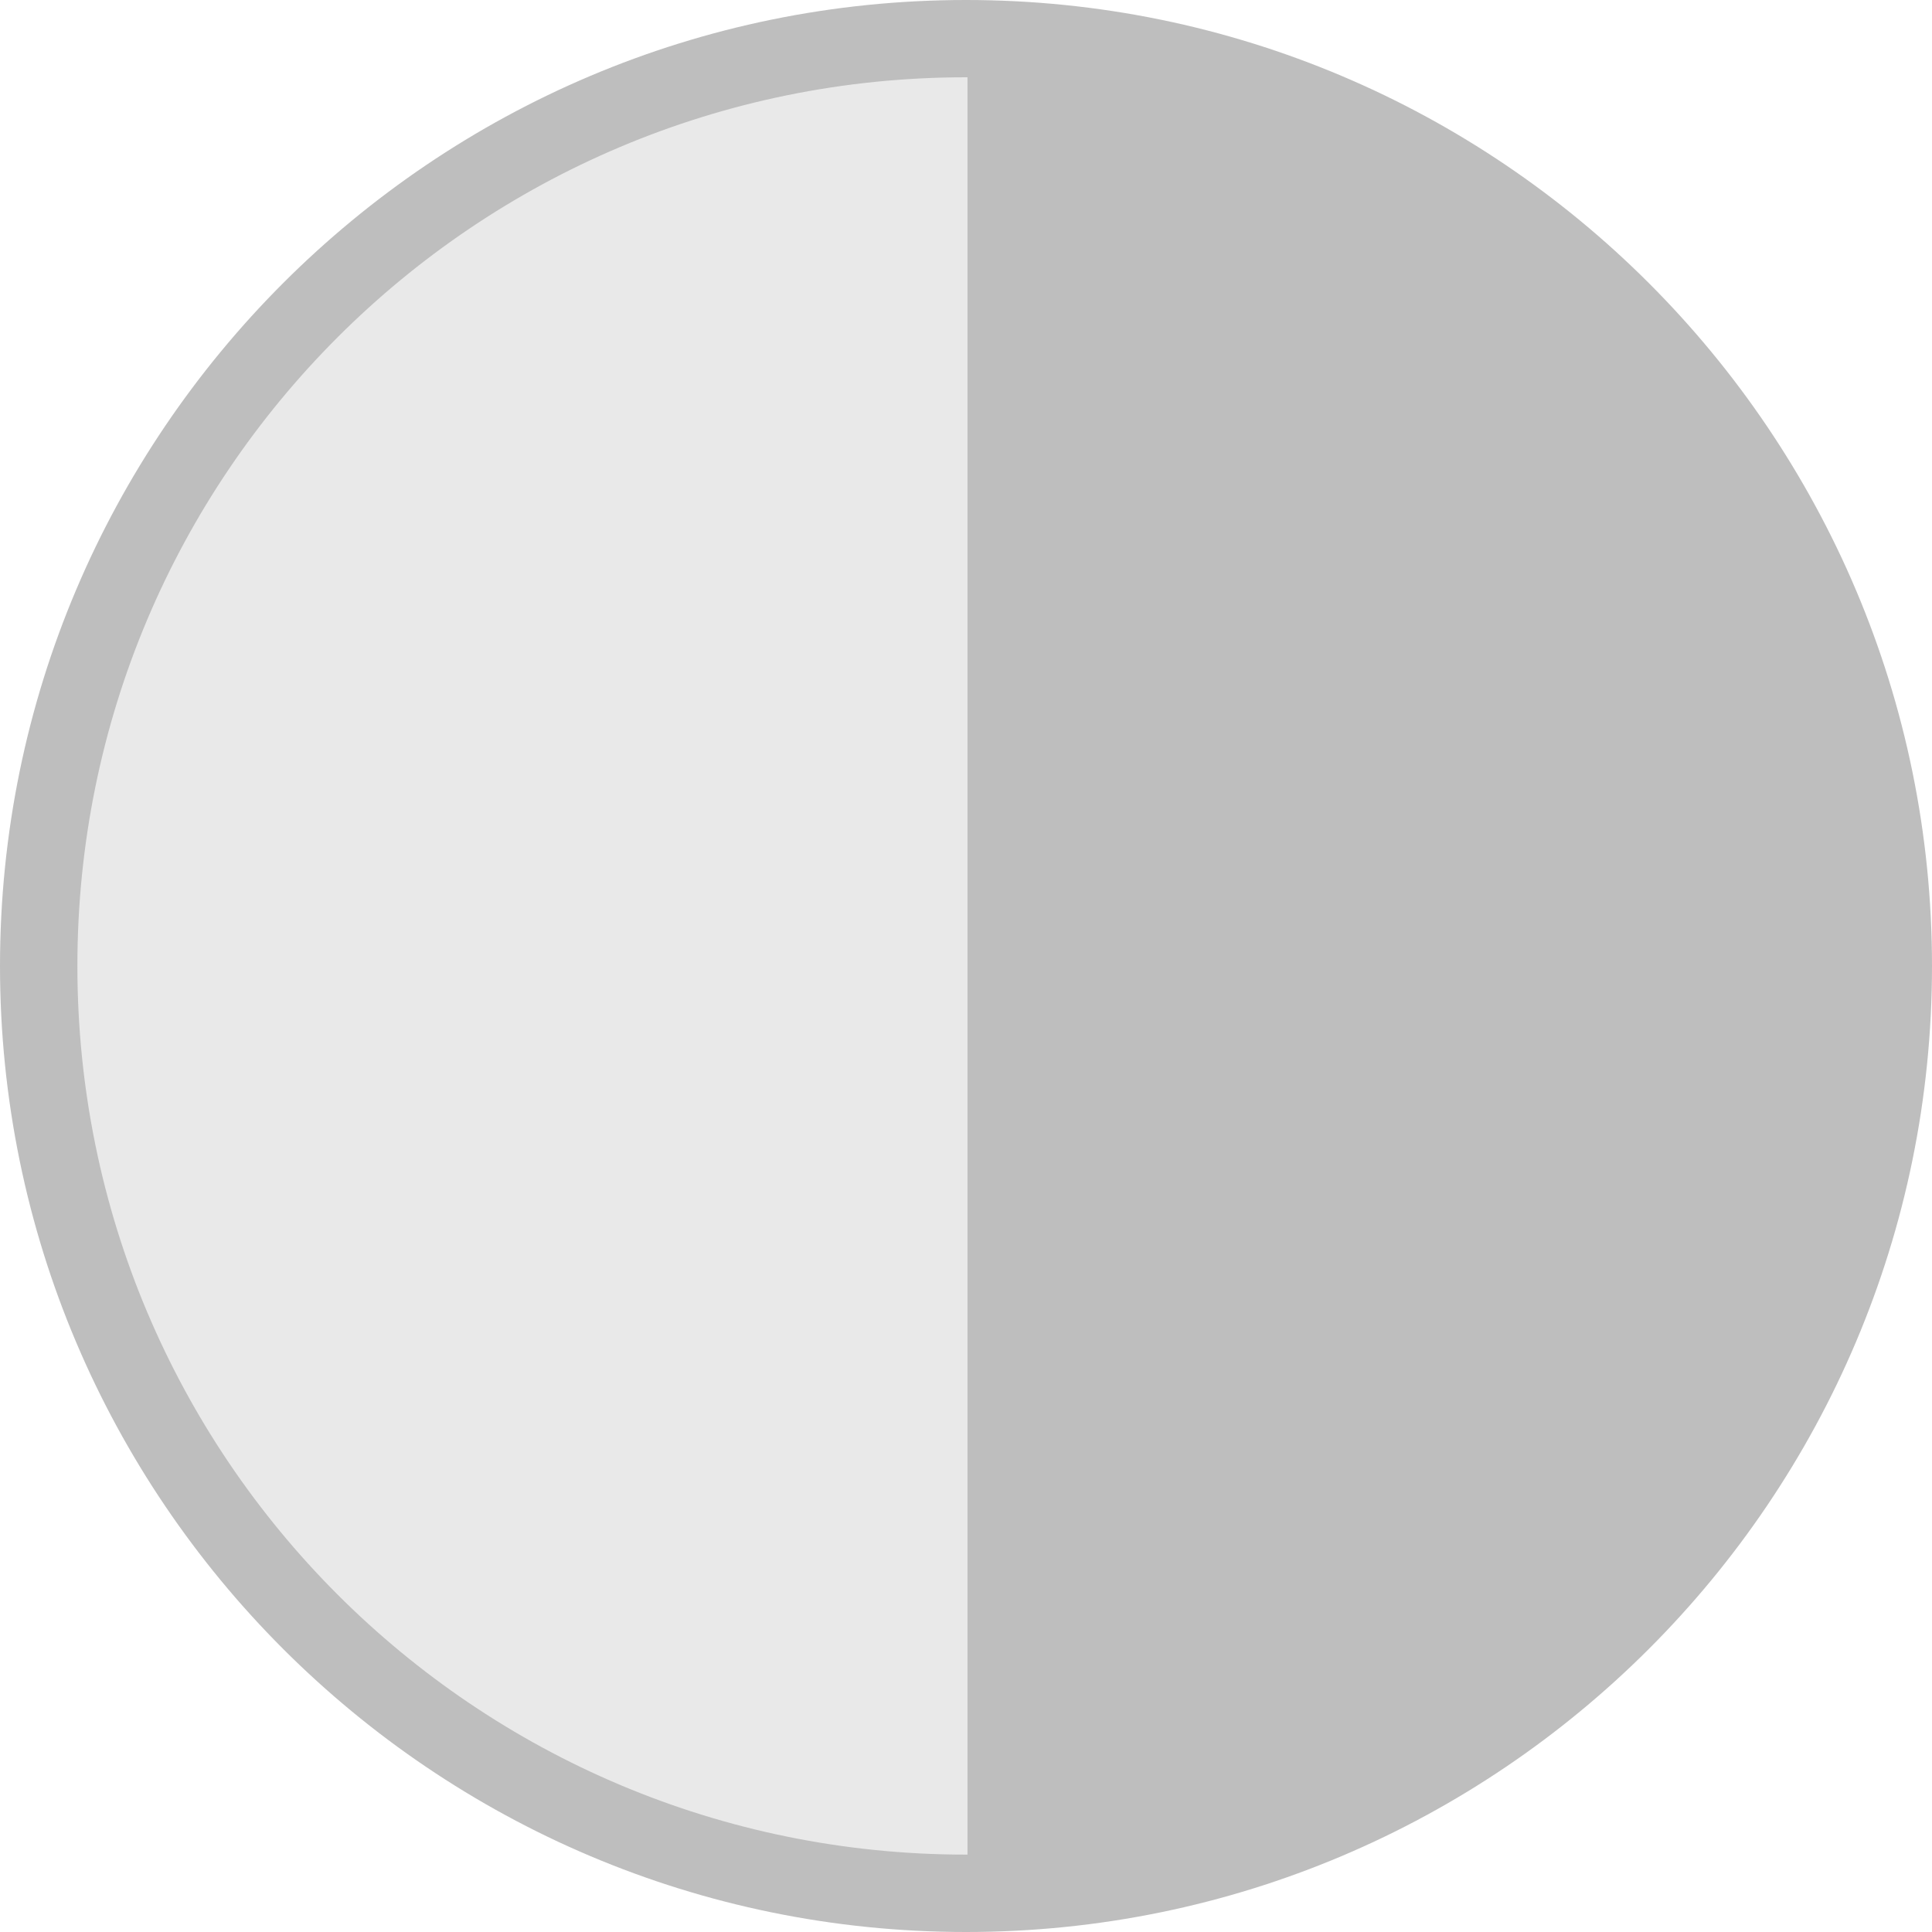 <?xml version="1.0" encoding="UTF-8" standalone="no"?>
<svg
   width="24"
   height="24"
   viewBox="0 0 18 18"
   version="1.1"
   id="svg5"
   sodipodi:docname="ngraph_mark06-symbolic.svg"
   inkscape:version="1.1.2 (0a00cf5339, 2022-02-04)"
   xmlns:inkscape="http://www.inkscape.org/namespaces/inkscape"
   xmlns:sodipodi="http://sodipodi.sourceforge.net/DTD/sodipodi-0.dtd"
   xmlns="http://www.w3.org/2000/svg"
   xmlns:svg="http://www.w3.org/2000/svg"
   xmlns:rdf="http://www.w3.org/1999/02/22-rdf-syntax-ns#"
   xmlns:cc="http://creativecommons.org/ns#"
   xmlns:dc="http://purl.org/dc/elements/1.1/">
  <defs
     id="defs9">
    <inkscape:path-effect
       effect="fill_between_many"
       method="originald"
       linkedpaths="#path4,0,1"
       id="path-effect1421"
       join="true"
       close="true"
       autoreverse="true" />
    <inkscape:path-effect
       effect="fill_between_many"
       method="originald"
       linkedpaths="#path837,0,1"
       id="path-effect1858"
       join="true"
       close="true"
       autoreverse="true" />
    <clipPath
       id="clip1">
      <path
         d="M 40,0 H 81.262 V 81.262 H 40 Z m 0,0"
         id="path1275" />
    </clipPath>
  </defs>
  <sodipodi:namedview
     pagecolor="#ffffff"
     bordercolor="#666666"
     borderopacity="1"
     objecttolerance="10"
     gridtolerance="10"
     guidetolerance="10"
     inkscape:pageopacity="0"
     inkscape:pageshadow="2"
     inkscape:window-width="1845"
     inkscape:window-height="1011"
     id="namedview7"
     showgrid="true"
     inkscape:zoom="29.62"
     inkscape:cx="11.276165"
     inkscape:cy="13.251182"
     inkscape:window-x="0"
     inkscape:window-y="0"
     inkscape:window-maximized="1"
     inkscape:current-layer="svg5"
     units="px"
     inkscape:pagecheckerboard="1">
    <inkscape:grid
       type="xygrid"
       id="grid1431" />
  </sodipodi:namedview>
  <path
     style="opacity:0.33;fill:#bebebe;fill-opacity:1;fill-rule:nonzero;stroke:none;stroke-width:0.213"
     d="m 17.64,9 c 0,-4.771 -3.868,-8.64 -8.64,-8.64 -4.771,0 -8.64,3.868 -8.64,8.64 0,4.772 3.868,8.64 8.64,8.64 4.772,0 8.64,-3.868 8.64,-8.64 H 9 Z m 0,0"
     id="path1280" />
  <path
     style="color:#000000;fill:#bebebe;stroke-width:0.213;stroke-miterlimit:10;-inkscape-stroke:none;fill-opacity:1"
     d="M 9,0 C 4.034,0 0,4.034 0,9 c 0,4.967 4.034,9 9,9 4.967,0 9,-4.034 9,-9 C 18,4.034 13.966,0 9,0 Z m 0,0.72 c 4.577,0 8.28,3.703 8.28,8.279 0,4.577 -3.703,8.28 -8.28,8.28 -4.577,0 -8.279,-3.703 -8.279,-8.28 0,-4.577 3.703,-8.279 8.279,-8.279 z"
     id="path1282" />
  <g
     clip-path="url(#clip1)"
     clip-rule="nonzero"
     id="g1286"
     transform="matrix(0.213,0,0,0.213,0.36,0.36)"
     style="fill:#bebebe;fill-opacity:1">
    <path
       style="fill:#bebebe;fill-opacity:1;fill-rule:nonzero;stroke:none"
       d="m 40.629,81.262 c 22.441,0 40.633,-18.191 40.633,-40.633 C 81.262,18.191 63.07,0 40.629,0 Z m 0,0"
       id="path1284" />
  </g>
</svg>
